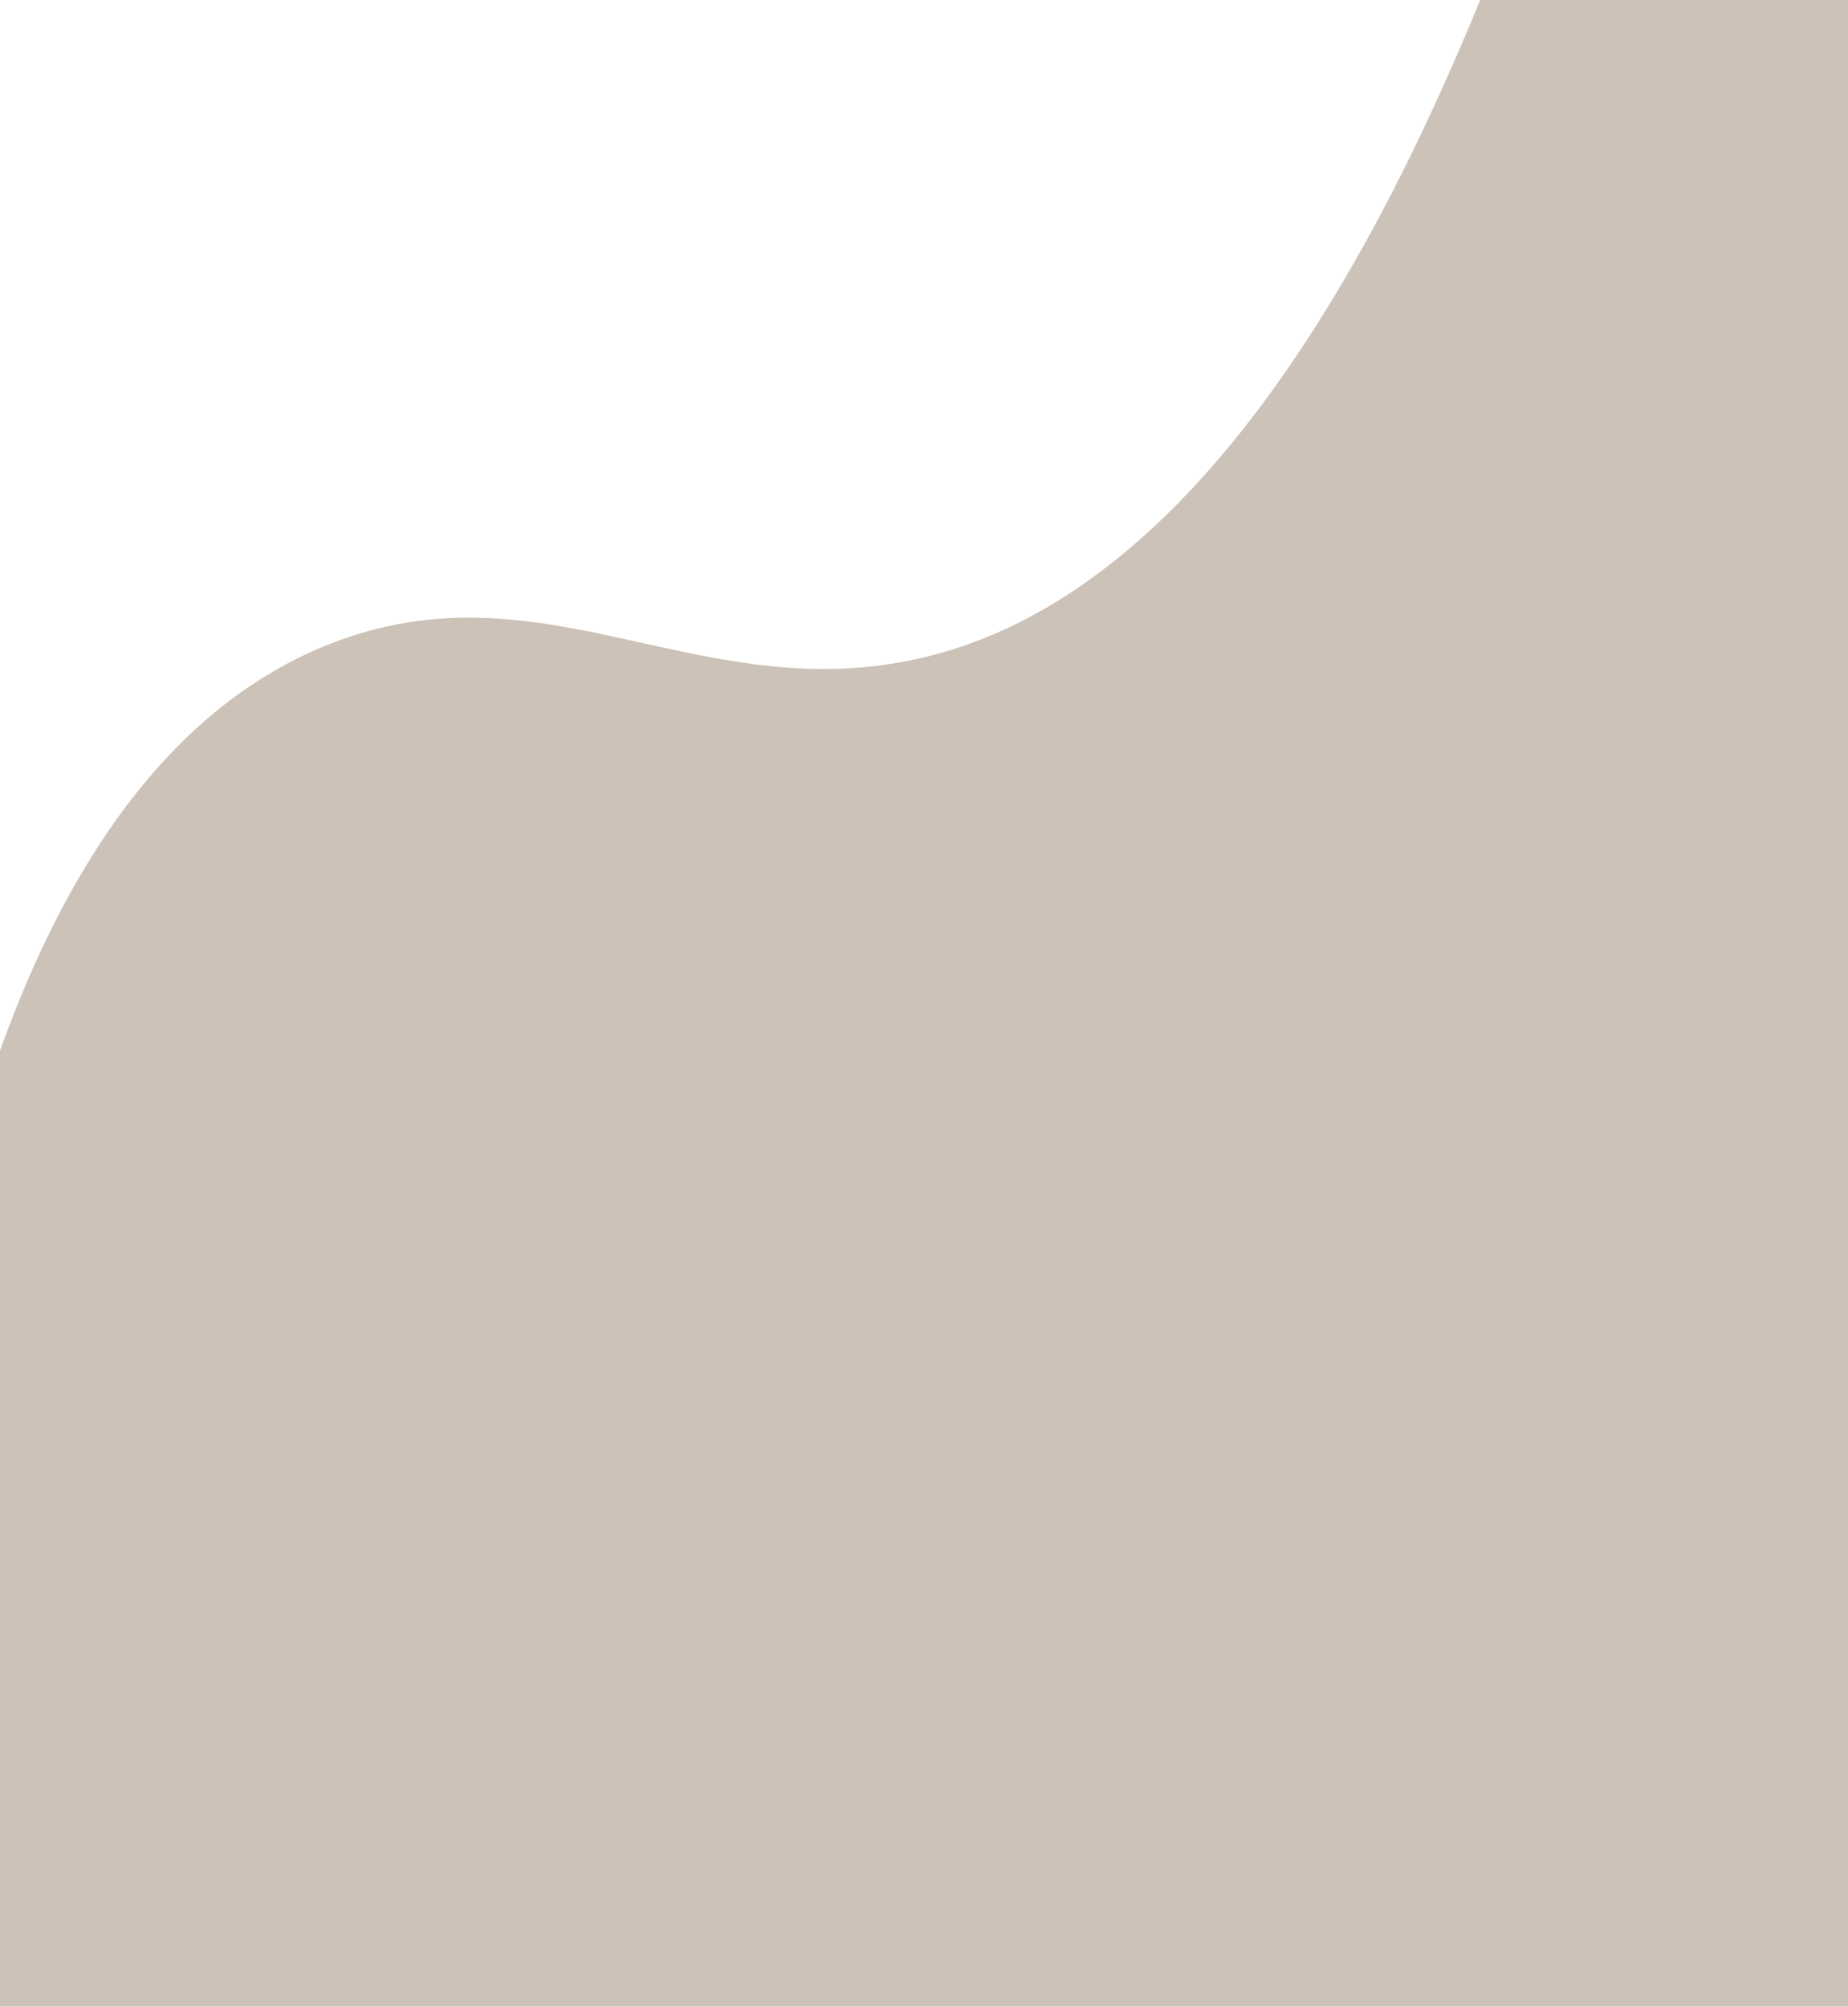 <?xml version="1.0" encoding="utf-8"?>
<!-- Generator: Adobe Illustrator 24.3.0, SVG Export Plug-In . SVG Version: 6.00 Build 0)  -->
<svg version="1.1" id="Layer_1" xmlns="http://www.w3.org/2000/svg" xmlns:xlink="http://www.w3.org/1999/xlink" x="0px" y="0px"
	 viewBox="0 0 1026.37 1114.46" style="enable-background:new 0 0 1026.37 1114.46;" xml:space="preserve">
<style type="text/css">
	.st0{fill:#CCC2B8;}
</style>
<path class="st0" d="M0,583.52c28.34-78.97,81.62-186.33,183.89-226.16c114.7-44.67,199.34,31.33,316.02,10.48
	C588.69,351.99,708.34,277.87,822.09,0c68.09,0,136.19,0,204.28,0c0,371.49,0,742.97,0,1114.46c-343.62,0-687.24,0-1030.86,0
	C-2.99,937.48-1.5,760.5,0,583.52z"/>
</svg>
